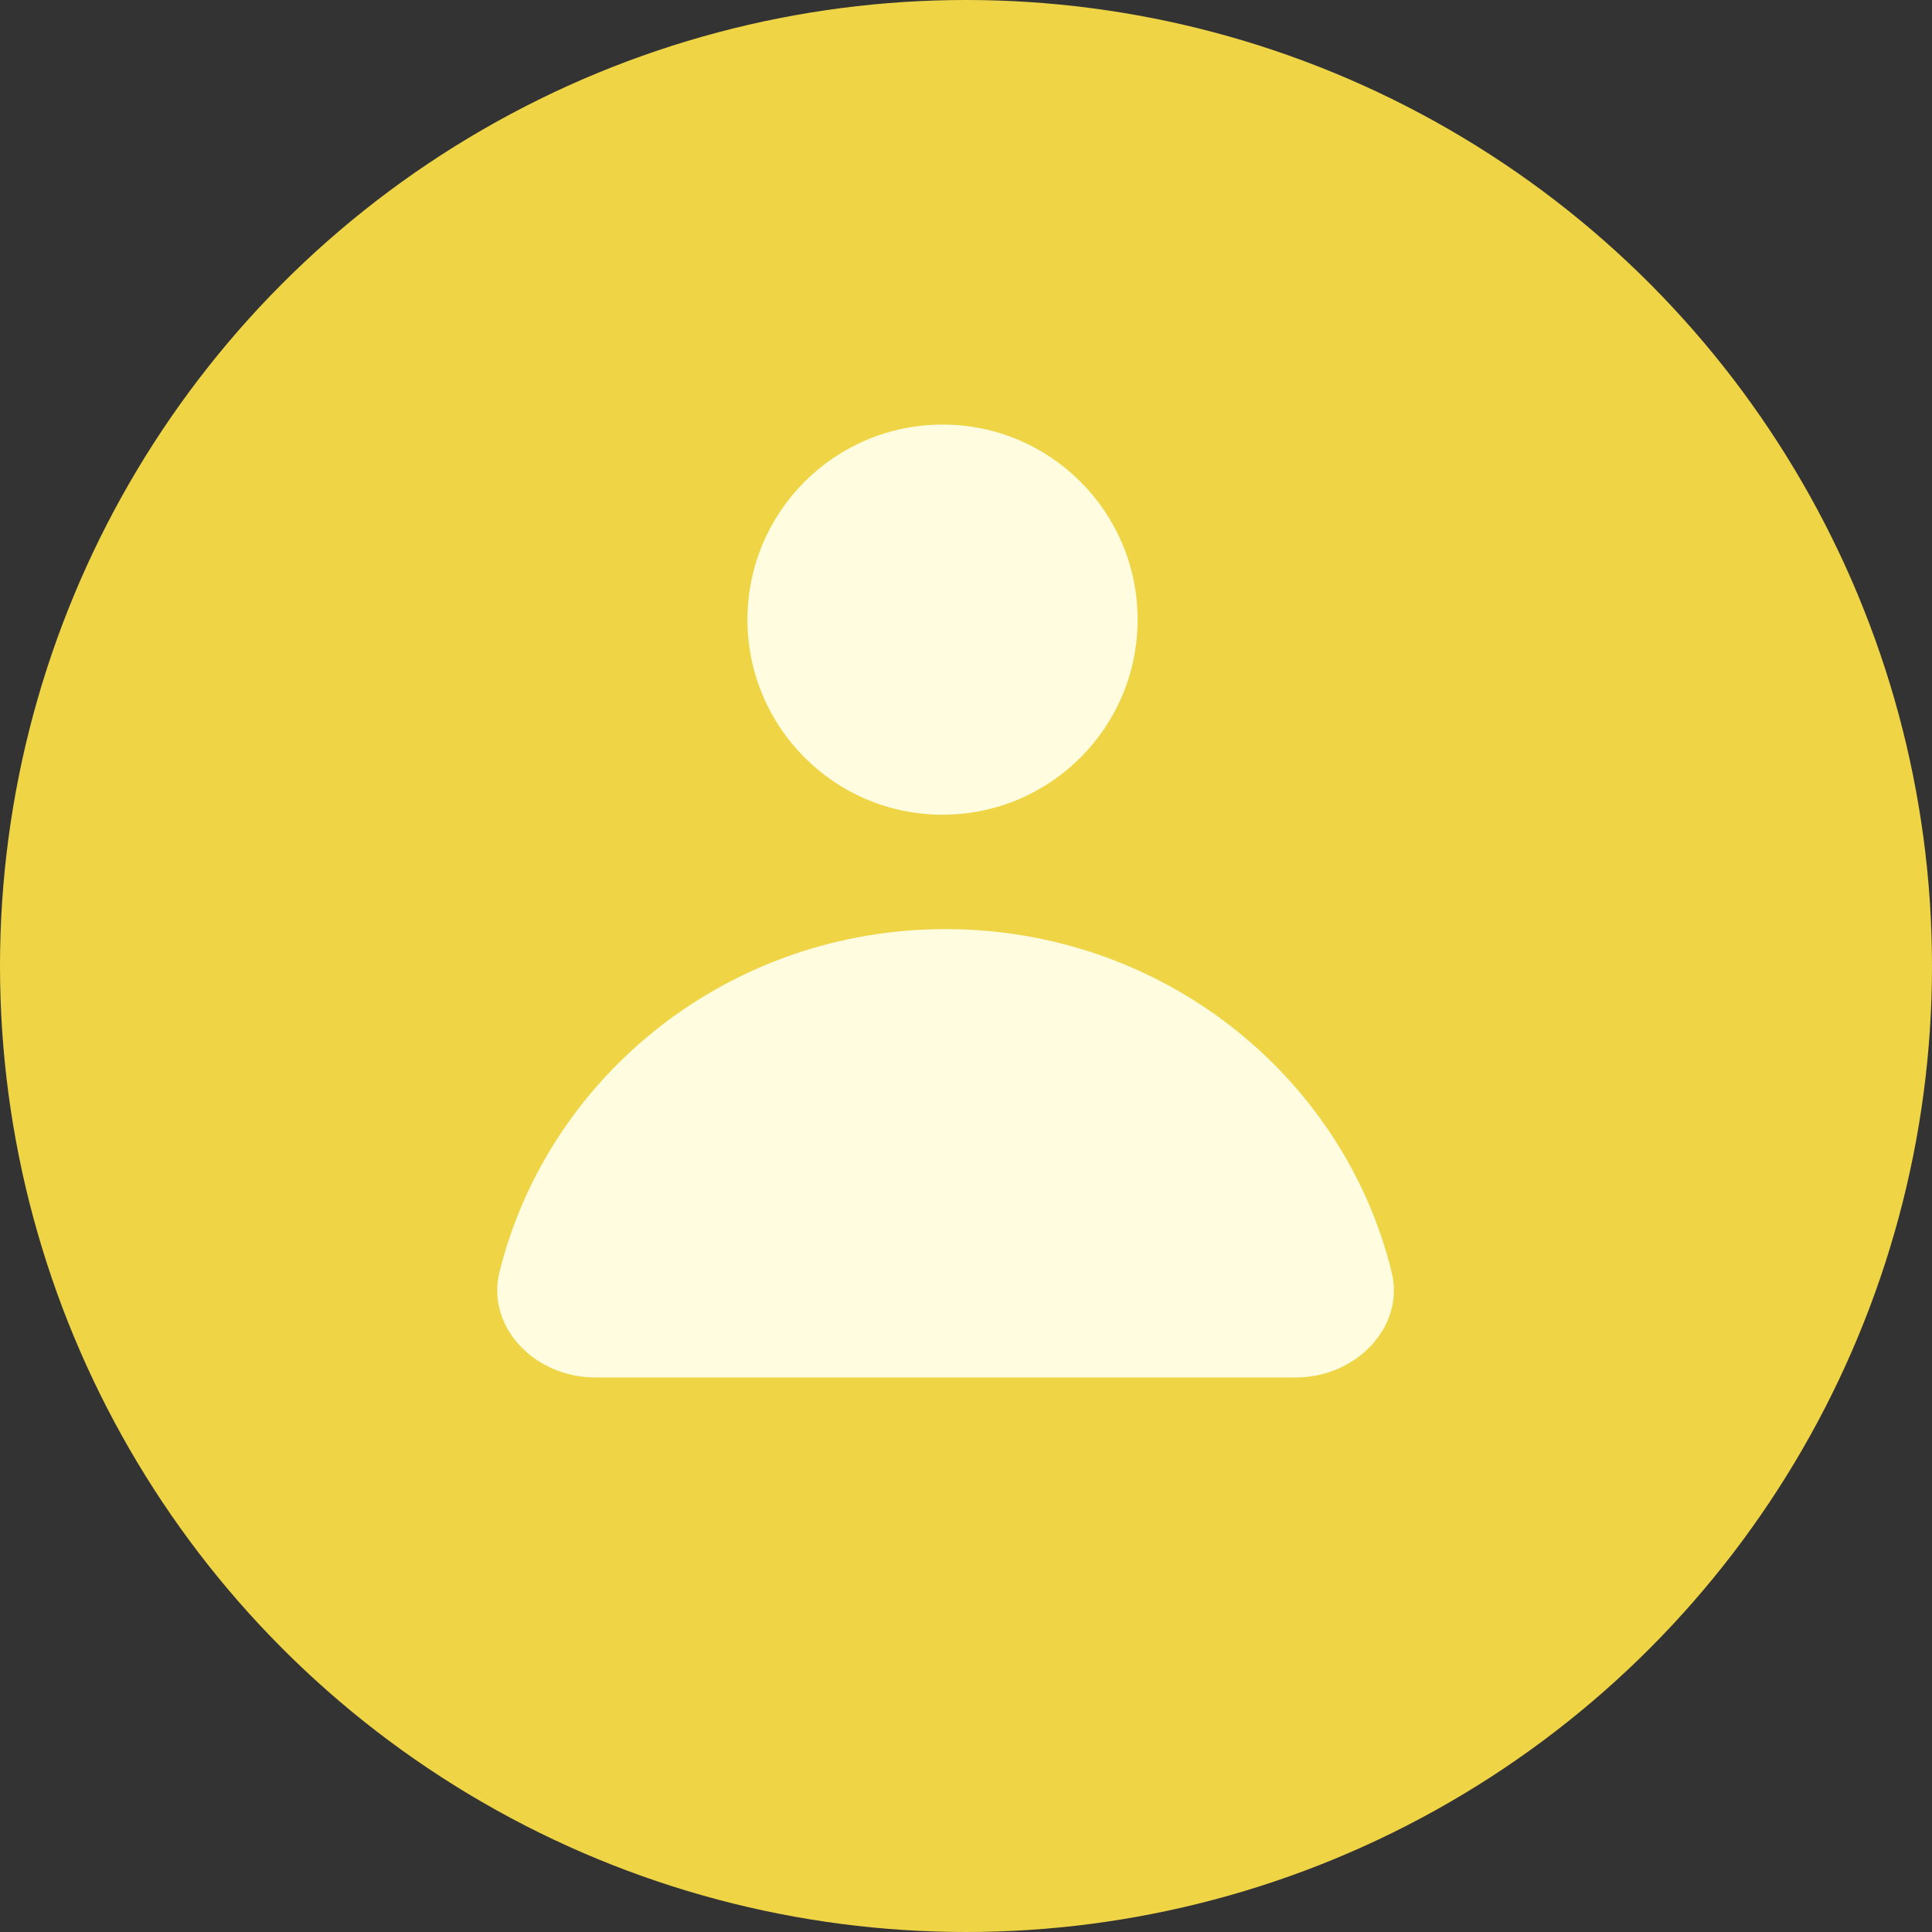 <svg width="45" height="45" viewBox="0 0 45 45" fill="none" xmlns="http://www.w3.org/2000/svg">
<rect x="0" y="0" width="45" height="45" fill="#333333" stroke="none"/>
<circle cx="22.5" cy="22.5" r="22.5" fill="#EFD546"/>
<path d="M21.954 18.976C24.463 18.976 26.497 16.942 26.497 14.432C26.497 11.923 24.463 9.889 21.954 9.889C19.444 9.889 17.41 11.923 17.41 14.432C17.41 16.942 19.444 18.976 21.954 18.976Z" fill="#FFFCDF"/>
<path d="M30.178 32.084C31.598 32.084 32.722 30.896 32.416 29.636C31.291 25.049 27.066 21.641 22.024 21.641C16.981 21.641 12.768 25.049 11.632 29.636C11.326 30.896 12.439 32.084 13.87 32.084H30.178Z" fill="#FFFCDF"/>
</svg>
